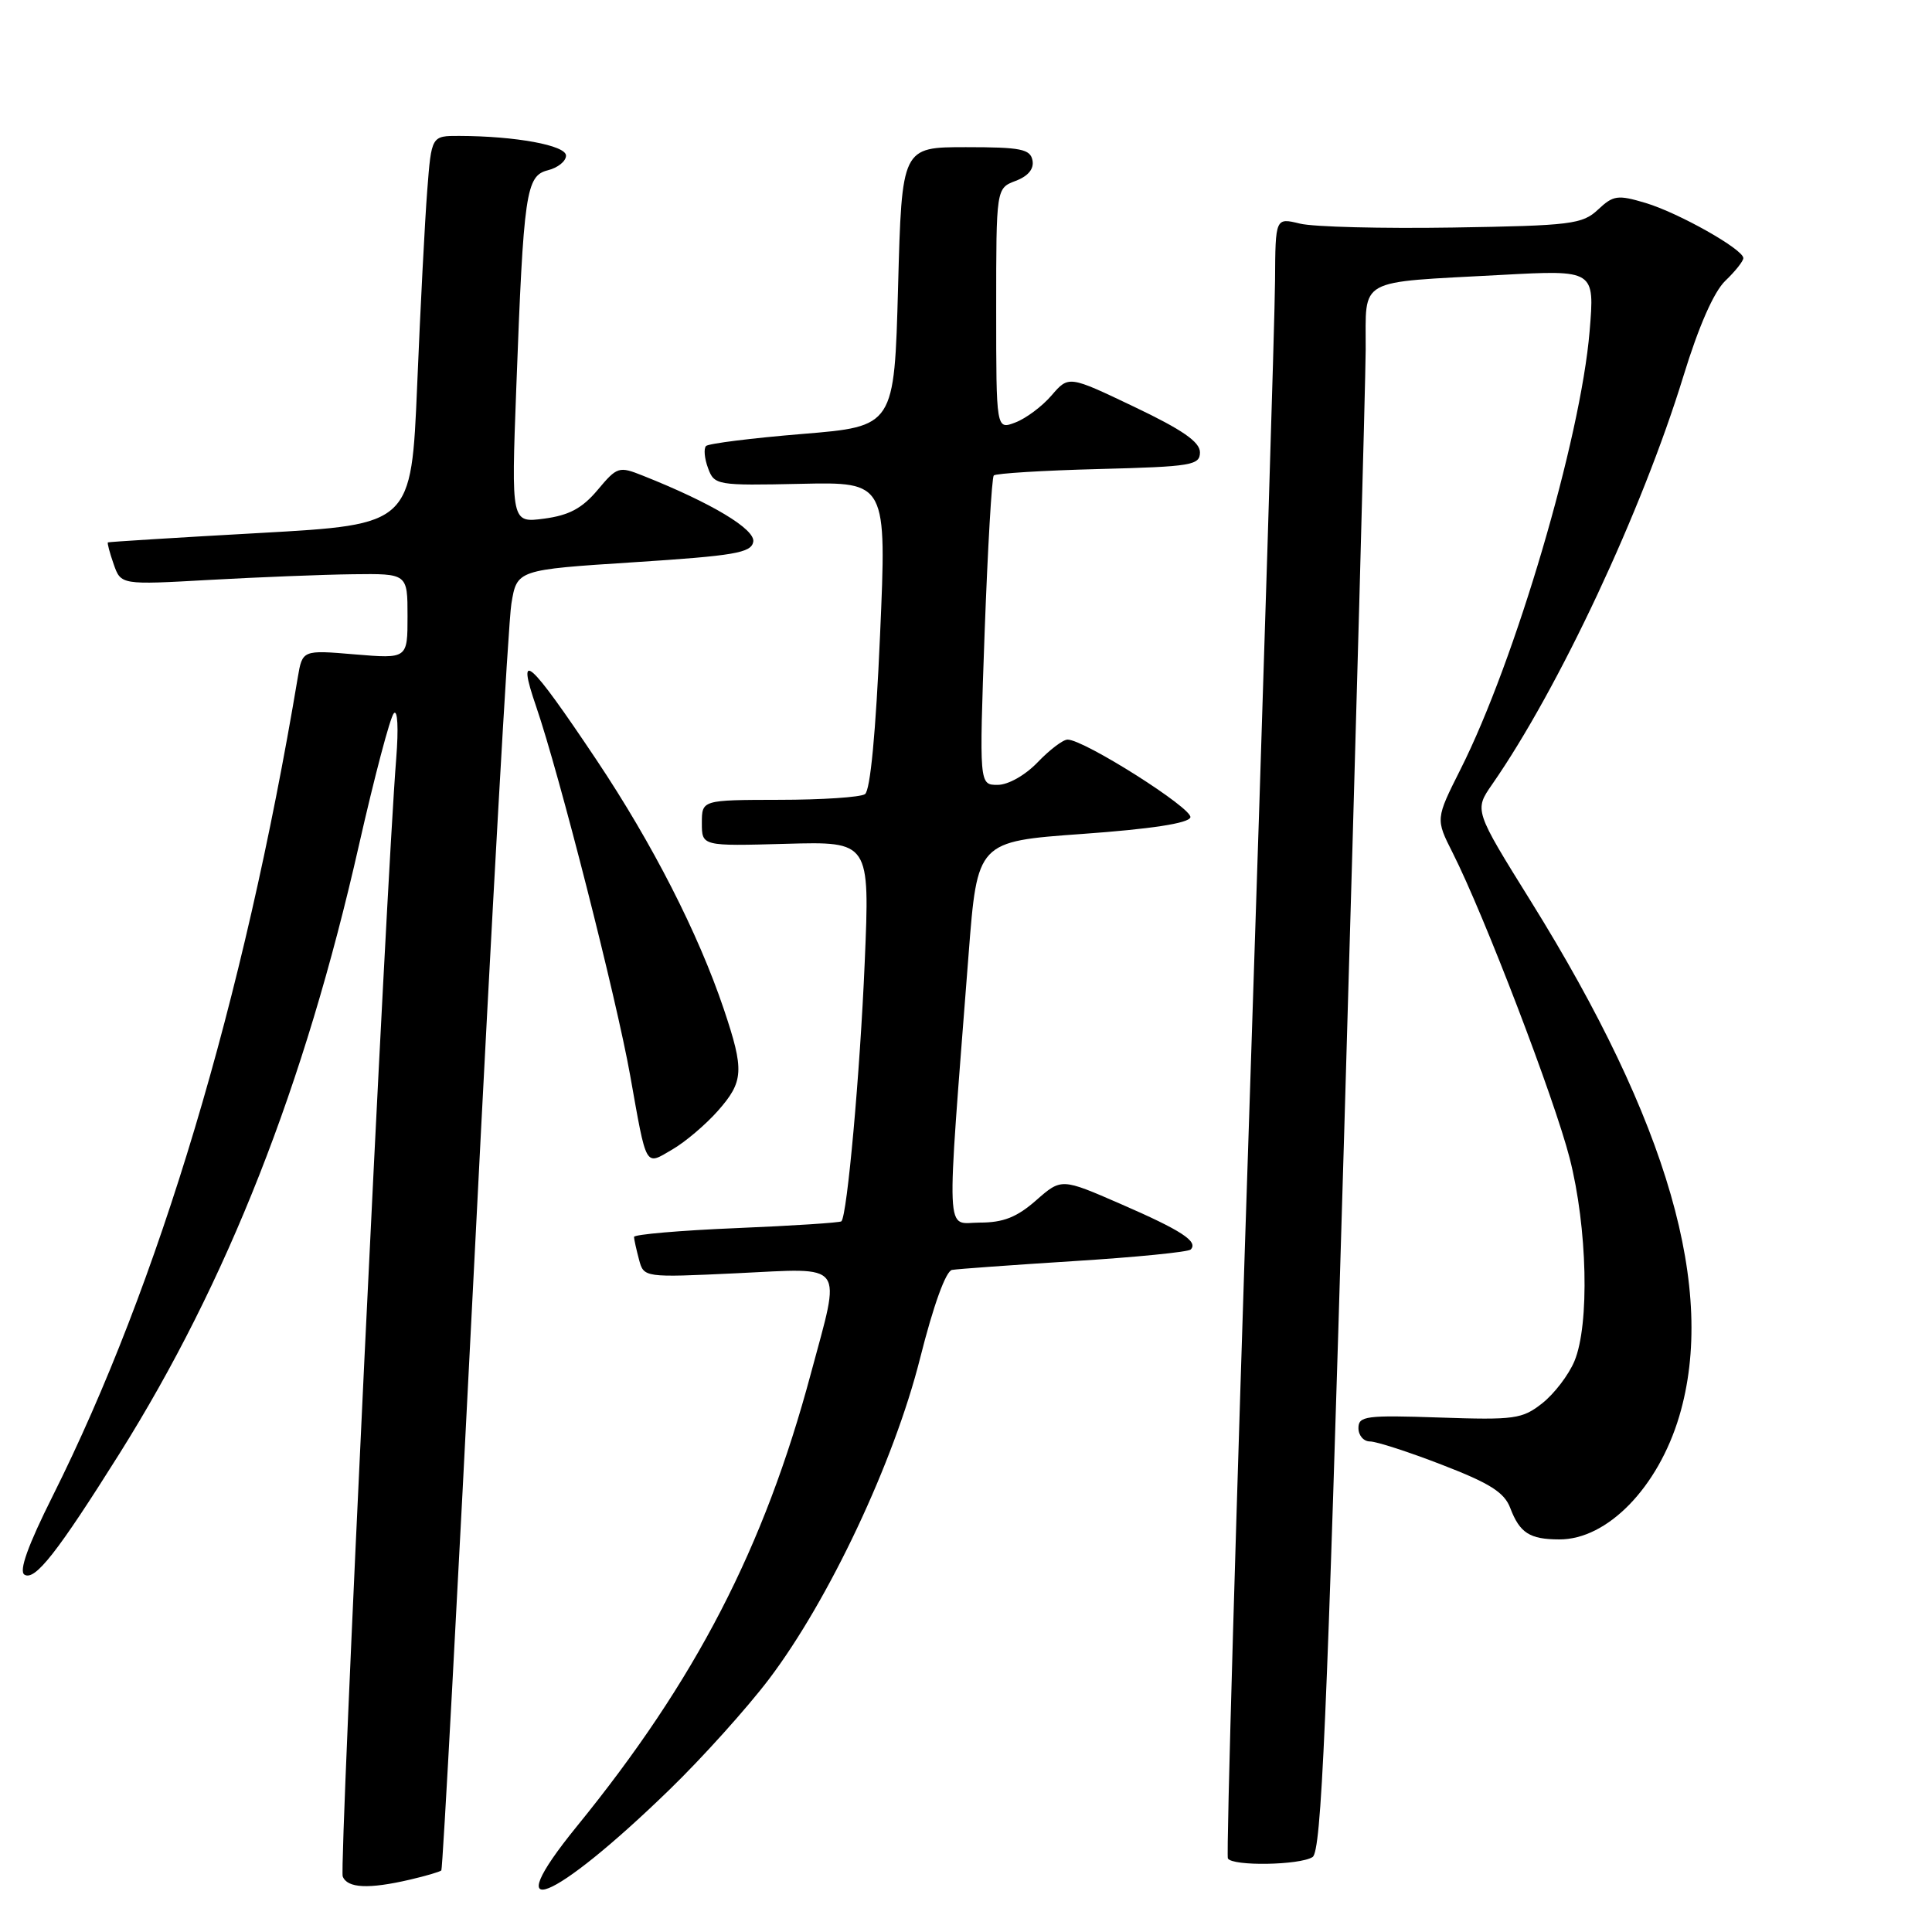 <?xml version="1.0" encoding="UTF-8" standalone="no"?>
<!DOCTYPE svg PUBLIC "-//W3C//DTD SVG 1.1//EN" "http://www.w3.org/Graphics/SVG/1.1/DTD/svg11.dtd" >
<svg xmlns="http://www.w3.org/2000/svg" xmlns:xlink="http://www.w3.org/1999/xlink" version="1.1" viewBox="0 0 256 256">
 <g >
 <path fill="currentColor"
d=" M 88.72 237.13 C 93.05 232.93 98.97 226.35 101.89 222.50 C 109.84 212.01 118.46 193.71 121.91 180.00 C 123.69 172.93 125.33 168.41 126.15 168.27 C 126.89 168.14 134.17 167.62 142.33 167.10 C 150.49 166.59 157.43 165.90 157.77 165.57 C 158.82 164.51 156.54 163.03 148.49 159.53 C 140.64 156.11 140.64 156.11 137.28 159.06 C 134.74 161.29 132.94 162.00 129.83 162.00 C 125.22 162.00 125.35 165.26 128.34 126.50 C 129.50 111.50 129.50 111.50 143.42 110.50 C 152.50 109.85 157.48 109.09 157.73 108.31 C 158.11 107.16 143.65 98.00 141.46 98.00 C 140.86 98.00 139.08 99.35 137.50 101.00 C 135.84 102.73 133.59 104.00 132.19 104.00 C 129.75 104.00 129.75 104.00 130.47 83.75 C 130.88 72.61 131.42 63.27 131.68 63.00 C 131.95 62.73 138.20 62.34 145.58 62.15 C 157.91 61.83 159.00 61.65 159.00 59.93 C 159.00 58.56 156.66 56.94 150.30 53.91 C 141.61 49.76 141.61 49.76 139.34 52.39 C 138.10 53.84 135.94 55.45 134.54 55.98 C 132.00 56.95 132.00 56.95 132.00 40.95 C 132.00 24.95 132.00 24.95 134.57 23.97 C 136.24 23.34 137.03 22.38 136.81 21.25 C 136.52 19.75 135.27 19.50 127.99 19.50 C 119.50 19.50 119.50 19.50 119.00 38.00 C 118.50 56.50 118.50 56.50 106.33 57.50 C 99.63 58.05 93.88 58.77 93.55 59.10 C 93.23 59.44 93.34 60.75 93.82 62.03 C 94.65 64.29 94.96 64.35 106.09 64.11 C 117.50 63.86 117.50 63.86 116.61 84.18 C 116.05 97.04 115.32 104.77 114.61 105.23 C 114.00 105.64 108.89 105.98 103.25 105.98 C 93.00 106.00 93.00 106.00 93.00 109.06 C 93.00 112.12 93.00 112.12 104.13 111.81 C 115.26 111.50 115.26 111.50 114.58 127.50 C 113.96 142.14 112.26 161.03 111.49 161.83 C 111.32 162.01 105.06 162.42 97.59 162.73 C 90.11 163.04 84.01 163.57 84.01 163.90 C 84.02 164.23 84.32 165.58 84.67 166.89 C 85.31 169.29 85.31 169.29 97.65 168.71 C 112.21 168.02 111.47 167.01 107.45 181.98 C 101.26 205.10 92.19 222.65 76.42 242.02 C 65.70 255.20 73.17 252.23 88.72 237.13 Z  M 54.33 249.06 C 56.44 248.57 58.30 248.02 58.48 247.84 C 58.66 247.65 60.65 210.82 62.91 166.00 C 65.17 121.17 67.35 82.47 67.76 80.00 C 68.50 75.50 68.50 75.50 83.99 74.50 C 97.31 73.64 99.53 73.26 99.81 71.80 C 100.12 70.14 94.28 66.64 85.19 63.03 C 82.01 61.76 81.78 61.83 79.19 64.92 C 77.16 67.34 75.42 68.28 72.12 68.72 C 67.74 69.30 67.74 69.30 68.41 51.40 C 69.38 25.45 69.69 23.29 72.60 22.56 C 73.92 22.23 75.00 21.36 75.00 20.62 C 75.00 19.26 68.33 18.03 60.84 18.01 C 57.17 18.00 57.17 18.00 56.61 25.25 C 56.30 29.24 55.70 40.83 55.28 51.00 C 54.50 69.50 54.50 69.50 34.50 70.62 C 23.50 71.23 14.41 71.80 14.30 71.87 C 14.19 71.94 14.53 73.24 15.06 74.75 C 16.02 77.50 16.02 77.50 27.76 76.84 C 34.22 76.48 42.76 76.14 46.75 76.09 C 54.00 76.00 54.00 76.00 54.00 81.65 C 54.00 87.29 54.00 87.29 47.03 86.71 C 40.07 86.12 40.07 86.12 39.45 89.81 C 32.29 132.60 21.06 170.09 6.98 198.23 C 3.70 204.78 2.48 208.18 3.24 208.65 C 4.63 209.51 7.59 205.73 15.84 192.60 C 30.13 169.83 40.35 143.85 47.56 112.00 C 49.62 102.92 51.69 95.06 52.18 94.52 C 52.69 93.95 52.82 96.48 52.50 100.52 C 51.17 117.05 44.93 247.38 45.41 248.63 C 46.01 250.20 48.84 250.34 54.33 249.06 Z  M 173.92 246.07 C 175.09 245.33 175.81 228.81 178.12 149.84 C 179.66 97.40 180.93 50.82 180.96 46.33 C 181.01 36.68 179.56 37.48 198.90 36.43 C 211.31 35.76 211.31 35.76 210.63 43.91 C 209.44 58.14 200.78 87.55 193.53 101.93 C 190.22 108.52 190.22 108.52 192.49 113.01 C 196.67 121.28 205.96 145.54 207.99 153.47 C 210.34 162.65 210.64 175.53 208.62 180.36 C 207.86 182.18 205.95 184.68 204.37 185.93 C 201.71 188.03 200.70 188.17 190.75 187.83 C 181.00 187.50 180.00 187.63 180.00 189.23 C 180.00 190.21 180.69 191.00 181.53 191.00 C 182.38 191.00 186.68 192.39 191.09 194.10 C 197.42 196.54 199.34 197.75 200.12 199.83 C 201.38 203.13 202.69 203.97 206.60 203.98 C 212.97 204.02 219.70 197.10 222.51 187.66 C 227.47 170.94 221.07 148.73 202.85 119.43 C 195.34 107.36 195.34 107.36 197.72 103.93 C 206.56 91.21 217.59 67.66 223.06 49.84 C 225.08 43.25 227.09 38.67 228.61 37.21 C 229.93 35.95 231.00 34.60 231.00 34.20 C 231.00 33.04 222.44 28.21 218.04 26.89 C 214.35 25.79 213.77 25.87 211.74 27.78 C 209.67 29.71 208.19 29.90 192.50 30.15 C 183.15 30.30 174.04 30.07 172.25 29.63 C 169.00 28.84 169.00 28.84 168.95 37.17 C 168.93 41.75 167.42 90.50 165.60 145.50 C 163.78 200.50 162.47 245.84 162.70 246.25 C 163.28 247.30 172.20 247.16 173.92 246.07 Z  M 95.10 147.22 C 98.56 143.30 98.64 141.85 95.91 133.72 C 92.52 123.66 86.46 111.80 79.05 100.71 C 70.09 87.32 68.34 85.77 71.05 93.64 C 74.08 102.45 81.68 132.28 83.50 142.50 C 85.72 154.95 85.43 154.45 89.09 152.31 C 90.80 151.32 93.50 149.02 95.10 147.22 Z "/>
</g>
</svg>